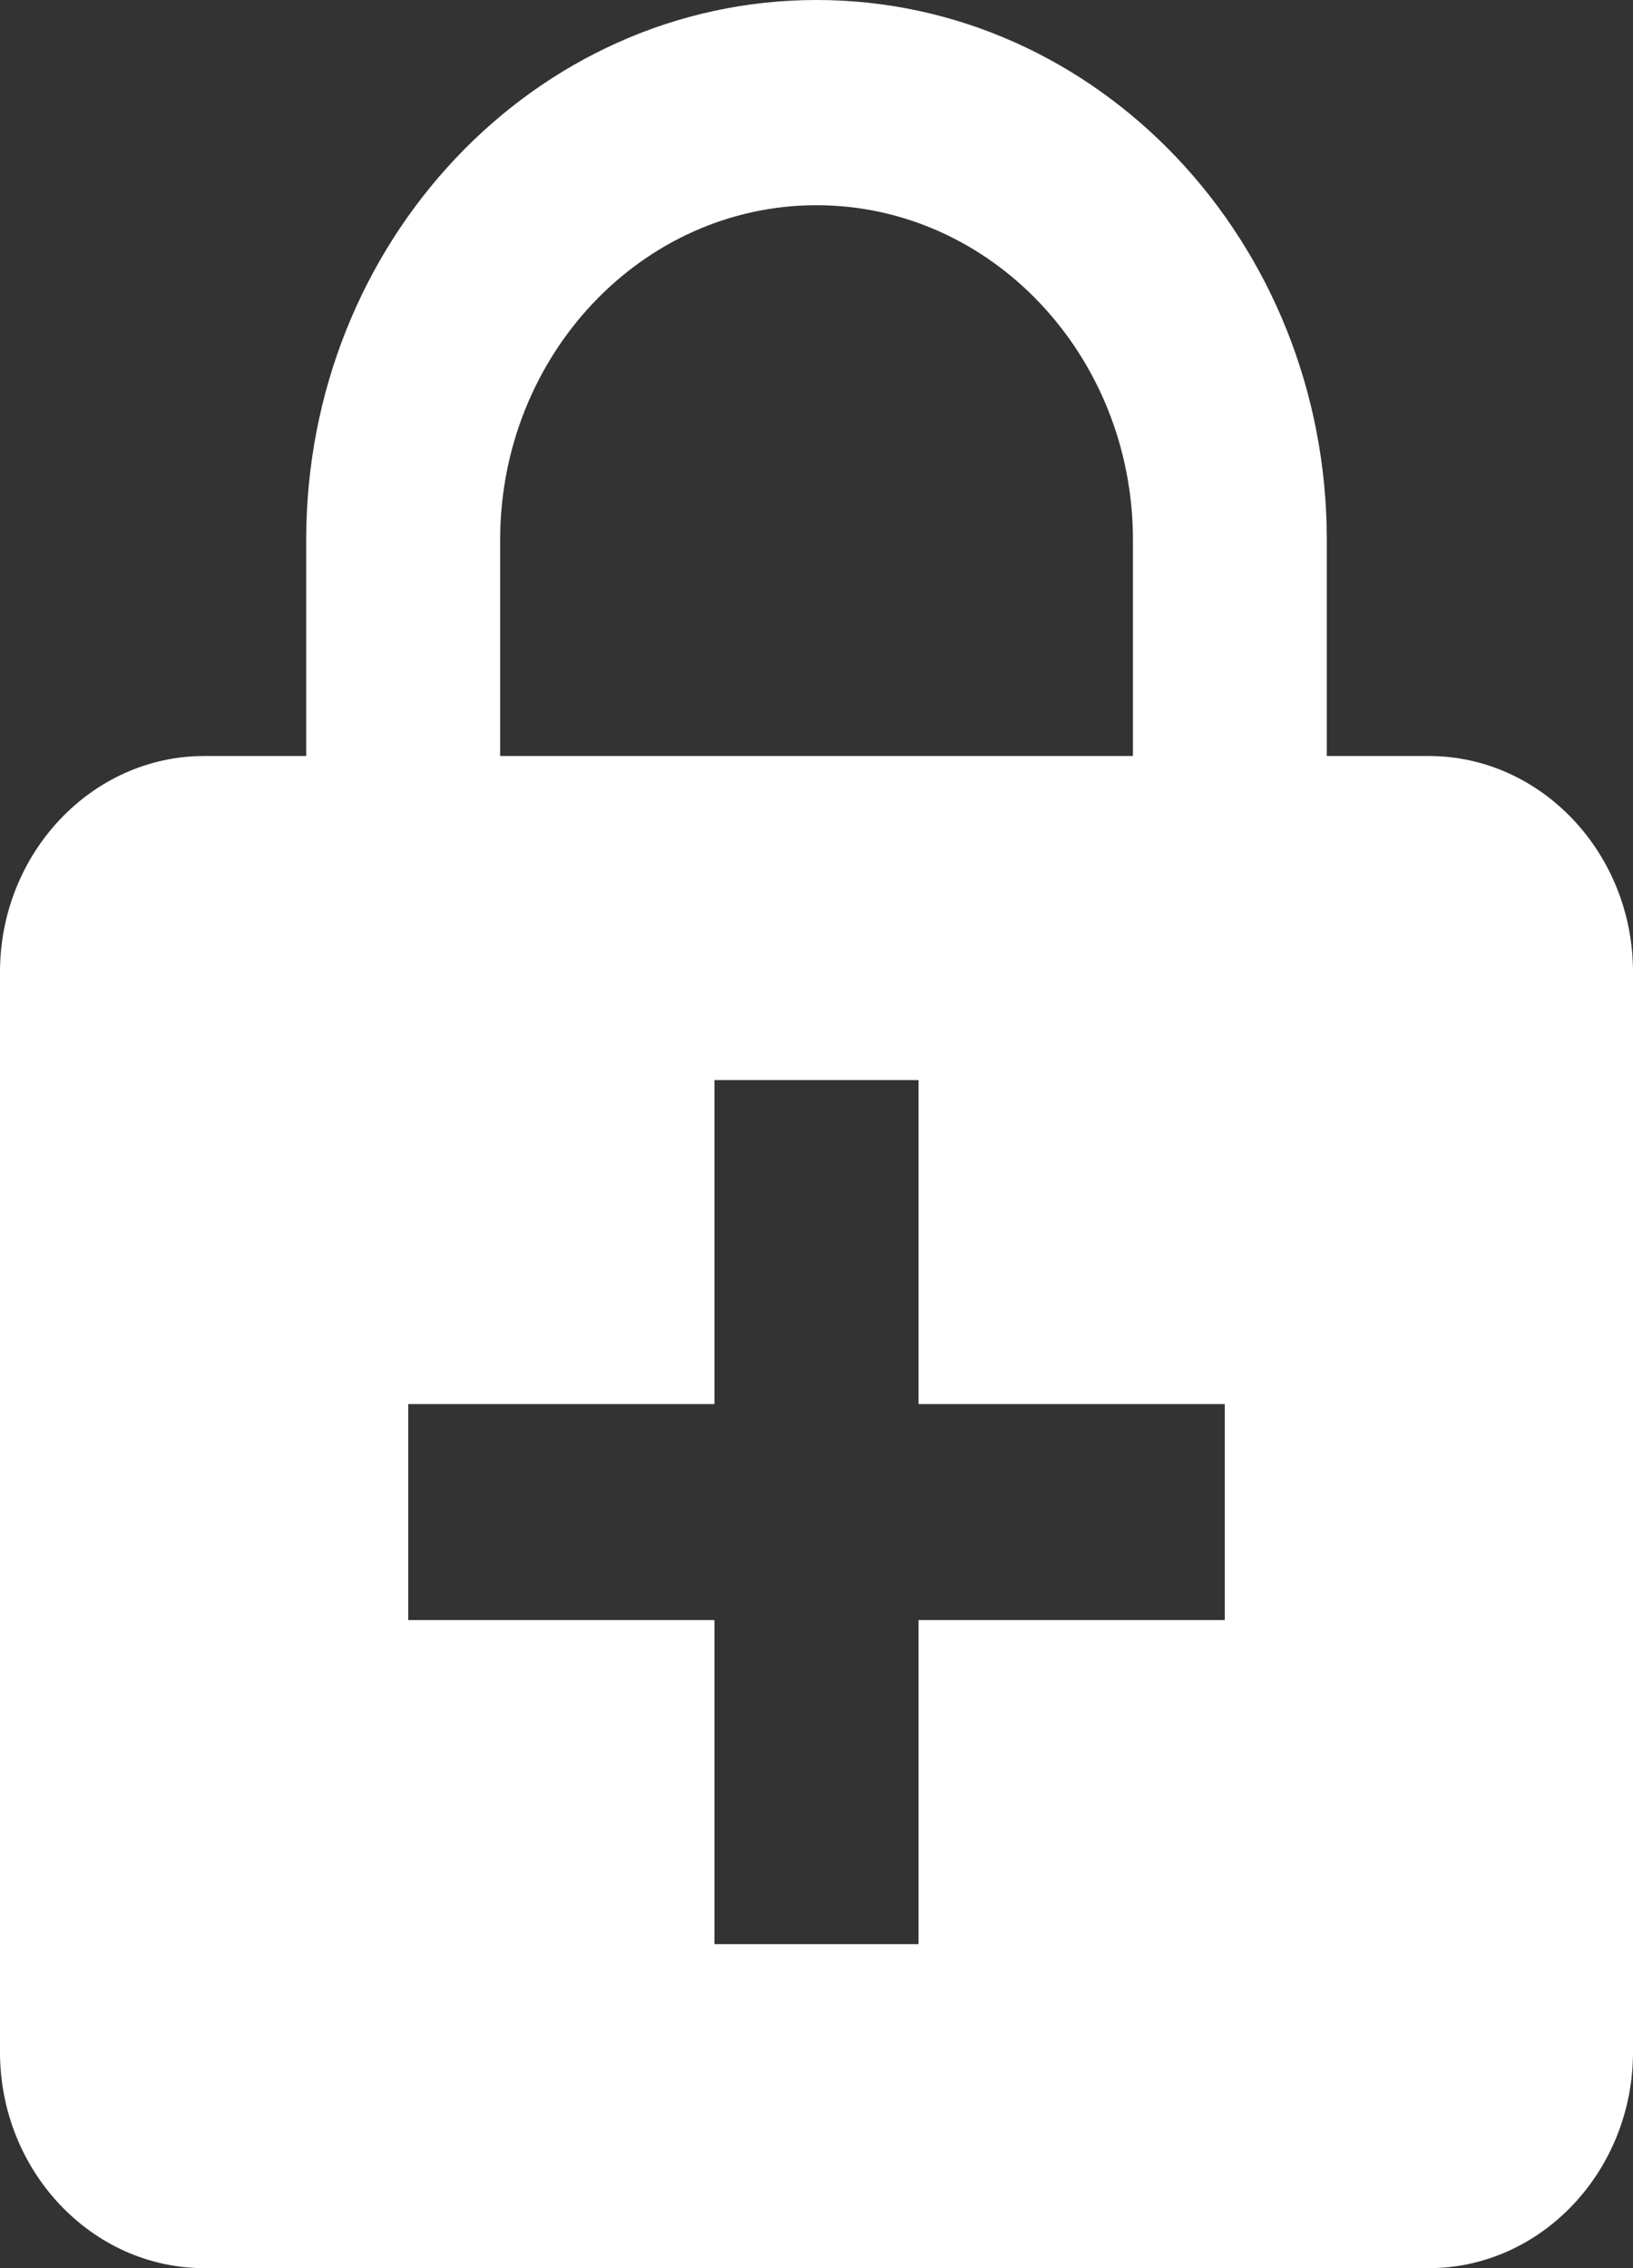 <svg width="18" height="25" viewBox="0 0 18 25" fill="none" xmlns="http://www.w3.org/2000/svg">
<rect x="0" y="0" width="18" height="25" fill="#333333" stroke="none"/>
<path d="M15.75 8.333H14.625V5.952C14.625 2.667 12.105 0 9 0C5.895 0 3.375 2.667 3.375 5.952V8.333H2.25C1.012 8.333 0 9.405 0 10.714V22.619C0 23.929 1.012 25 2.25 25H15.75C16.988 25 18 23.929 18 22.619V10.714C18 9.405 16.988 8.333 15.75 8.333ZM5.513 5.952C5.513 3.917 7.076 2.262 9 2.262C10.924 2.262 12.488 3.917 12.488 5.952V8.333H5.513V5.952ZM13.5 17.857H10.125V21.429H7.875V17.857H4.5V15.476H7.875V11.905H10.125V15.476H13.5V17.857Z" fill="white"/>
</svg>
